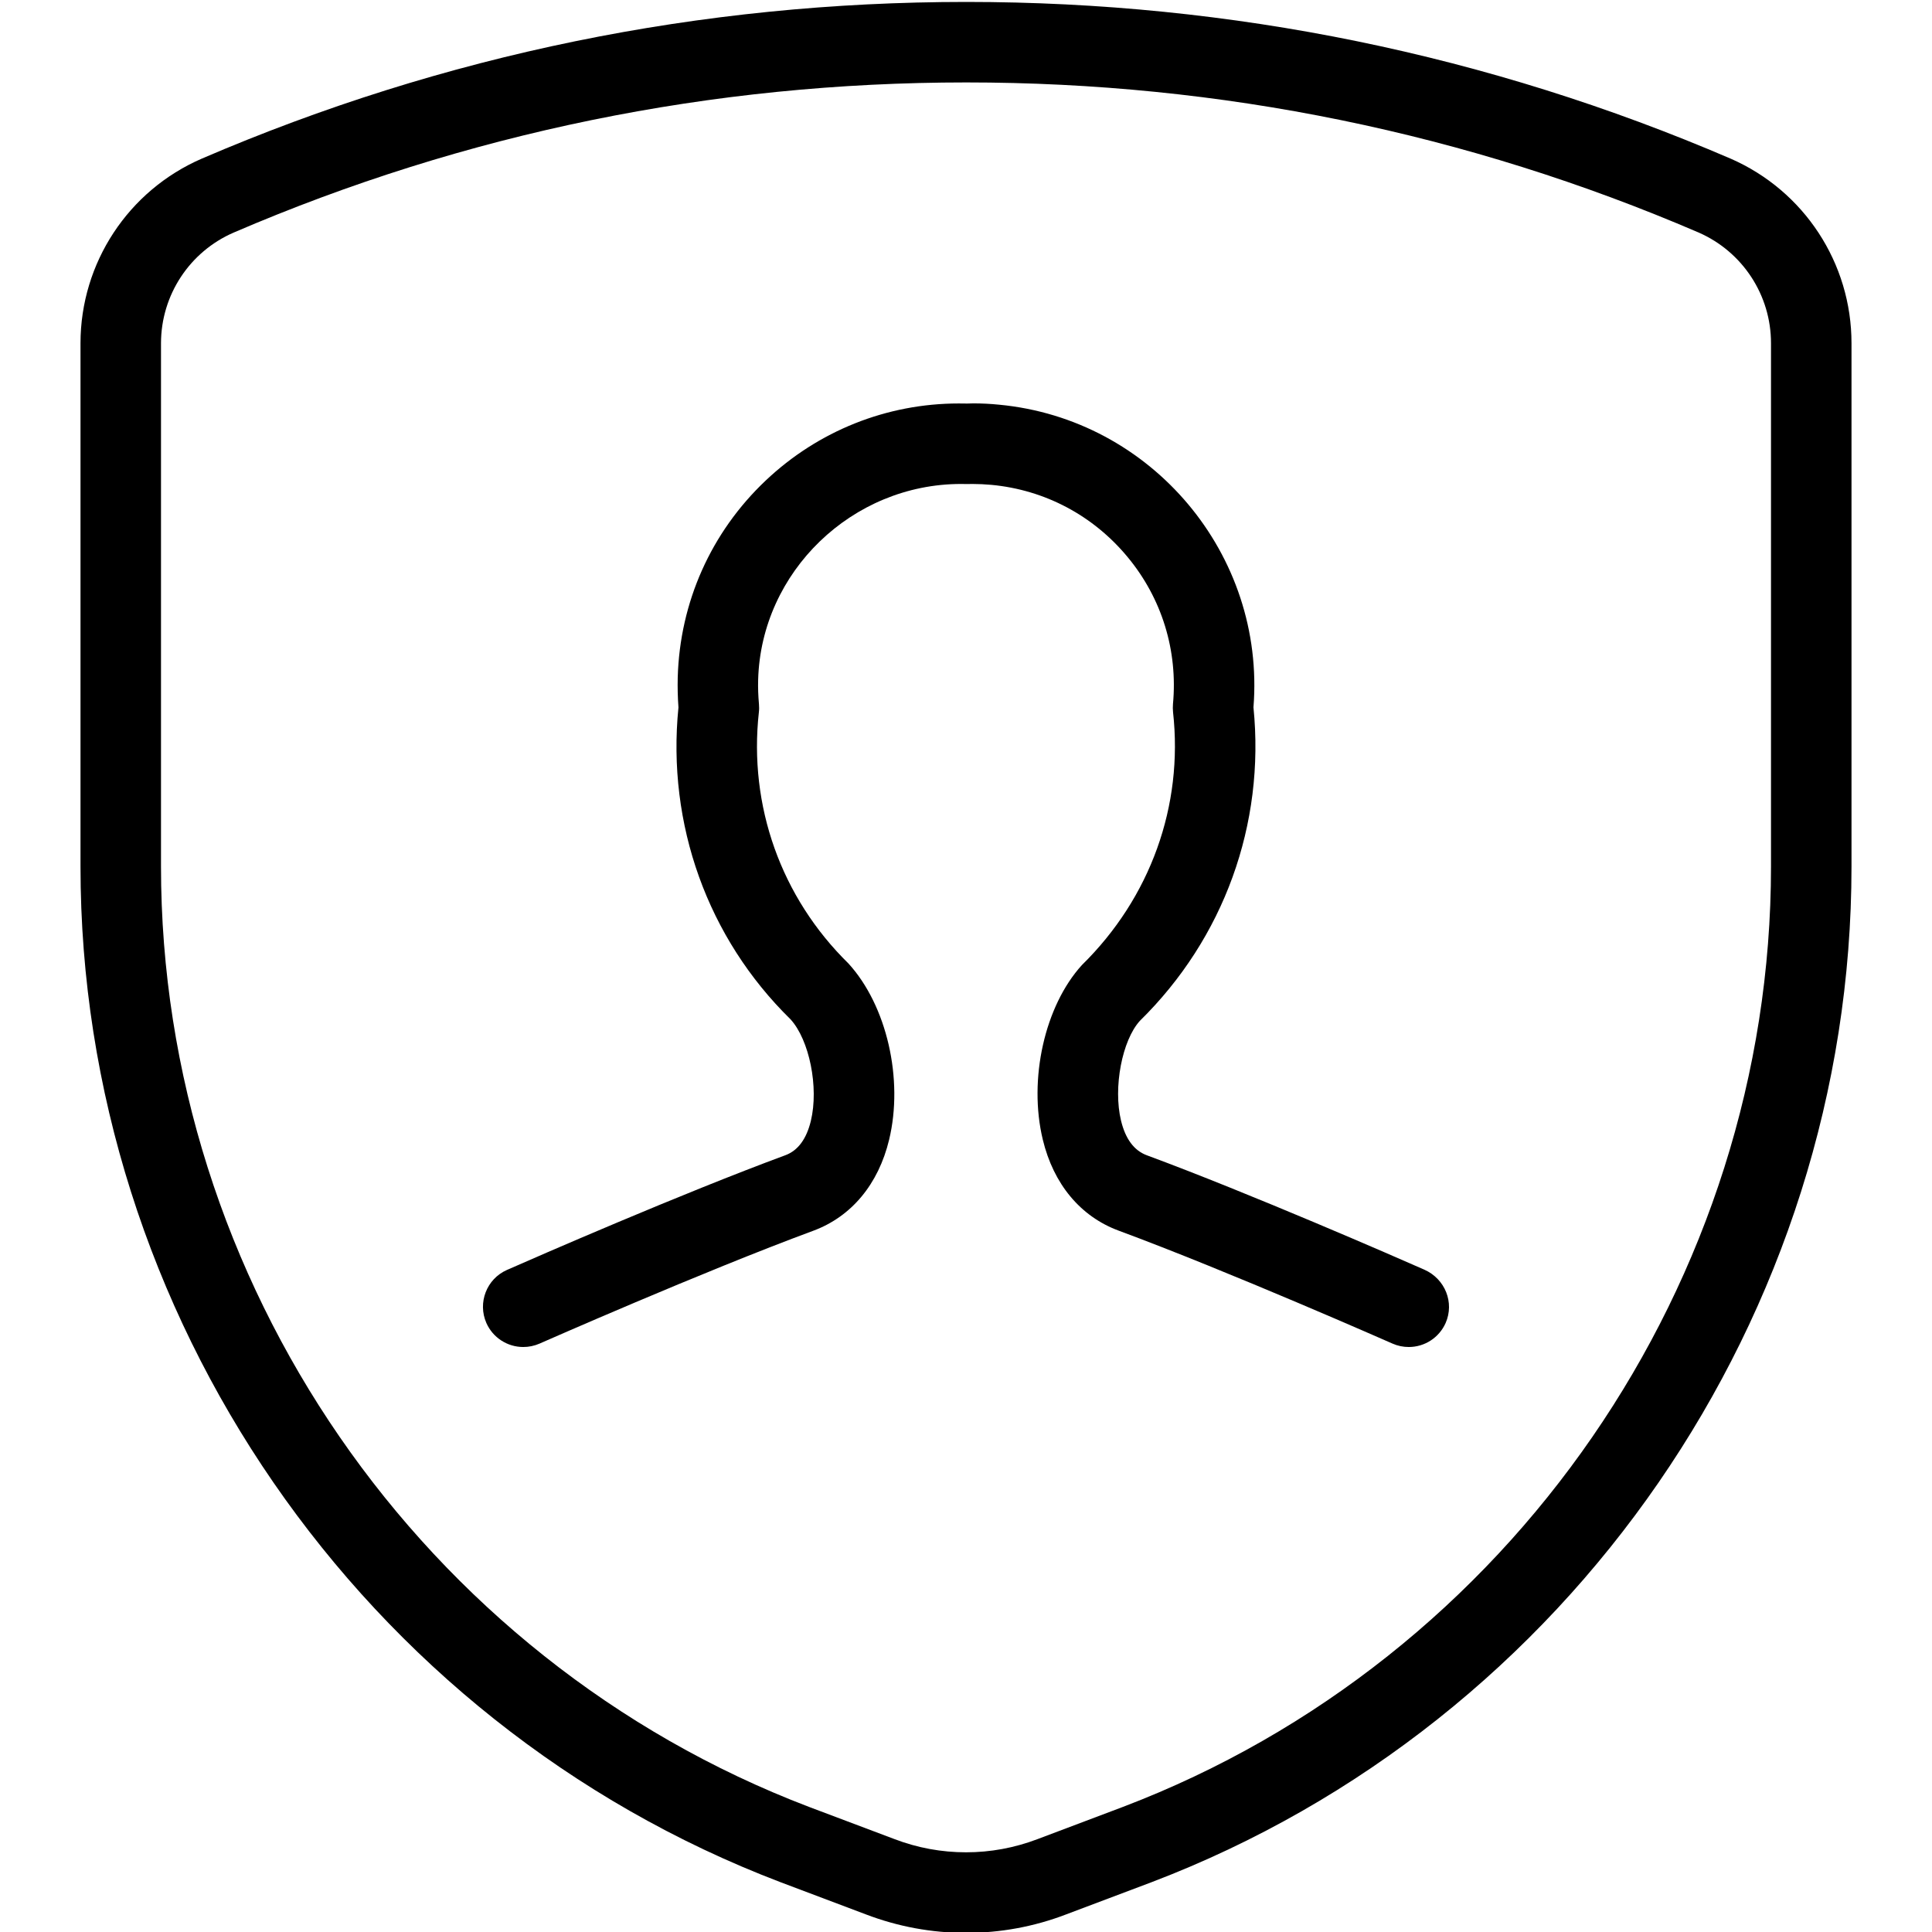 <?xml version="1.0" encoding="utf-8"?>
<!-- Generator: Adobe Illustrator 22.1.0, SVG Export Plug-In . SVG Version: 6.00 Build 0)  -->
<svg version="1.1" id="Light" xmlns="http://www.w3.org/2000/svg" xmlns:xlink="http://www.w3.org/1999/xlink" x="0px" y="0px"
	 viewBox="0 0 24 24" style="enable-background:new 0 0 24 24;" xml:space="preserve">
<g>
	<title>single-neutral-shield</title>
	<path d="M17.5,16.733c-0.069,0-0.137-0.014-0.201-0.042c-0.021-0.009-2.025-0.894-3.404-1.404c-0.474-0.176-0.808-0.578-0.941-1.13
		c-0.181-0.75,0.024-1.663,0.487-2.17c0.851-0.836,1.26-1.977,1.131-3.14c-0.003-0.035-0.004-0.068-0.001-0.1
		c0.062-0.666-0.138-1.315-0.565-1.829c-0.427-0.515-1.027-0.833-1.691-0.895c-0.078-0.007-0.157-0.011-0.235-0.011l-0.067,0.001
		l-0.075-0.001c-1.353,0-2.483,1.091-2.52,2.432c-0.003,0.1,0.001,0.202,0.01,0.302c0.003,0.034,0.003,0.068-0.001,0.101
		c-0.129,1.164,0.276,2.301,1.112,3.121c0.478,0.523,0.687,1.439,0.506,2.19c-0.133,0.552-0.467,0.954-0.94,1.13
		c-1.382,0.511-3.384,1.395-3.403,1.403C6.637,16.719,6.57,16.733,6.5,16.733c-0.198,0-0.378-0.117-0.458-0.298
		c-0.111-0.252,0.003-0.548,0.255-0.659c0.358-0.158,2.164-0.947,3.461-1.426c0.155-0.058,0.261-0.202,0.315-0.427
		c0.1-0.415-0.018-1.004-0.253-1.261c-1.028-1.007-1.538-2.421-1.392-3.874C8.419,8.664,8.416,8.54,8.419,8.416
		c0.026-0.934,0.413-1.803,1.092-2.446c0.653-0.618,1.505-0.958,2.4-0.958c0.034,0,0.068,0,0.103,0.001
		c0.014-0.001,0.046-0.002,0.078-0.002c0.101,0,0.21,0.005,0.317,0.016c1.898,0.178,3.312,1.862,3.162,3.76
		c0.146,1.453-0.368,2.87-1.411,3.894c-0.22,0.242-0.334,0.827-0.234,1.241c0.055,0.226,0.161,0.369,0.317,0.428
		c1.295,0.479,3.101,1.268,3.45,1.422c0.261,0.116,0.376,0.411,0.265,0.663C17.877,16.617,17.698,16.733,17.5,16.733z"/>
	<path d="M12,24.011c-0.427,0-0.847-0.078-1.247-0.231l-1.058-0.399C4.493,21.399,0.999,16.328,1,10.762v-6.5
		C1.001,3.266,1.593,2.366,2.508,1.97c3.004-1.292,6.198-1.946,9.495-1.946s6.491,0.655,9.494,1.946
		C22.412,2.369,23.001,3.27,23,4.265v6.5c0,5.565-3.494,10.635-8.694,12.616l-1.061,0.4C12.846,23.934,12.427,24.011,12,24.011z
		 M12.003,1.024c-3.16,0-6.222,0.627-9.1,1.865C2.356,3.126,2.001,3.665,2,4.263v6.499c-0.001,5.154,3.234,9.849,8.05,11.684
		l1.059,0.399c0.287,0.11,0.587,0.165,0.892,0.165c0.303,0,0.6-0.055,0.883-0.162c0.002-0.001,0.005-0.002,0.008-0.003l1.06-0.4
		C18.765,20.612,22,15.917,22,10.765v-6.5c0.001-0.598-0.353-1.138-0.9-1.377C18.224,1.651,15.163,1.024,12.003,1.024z"/>
</g>
</svg>
